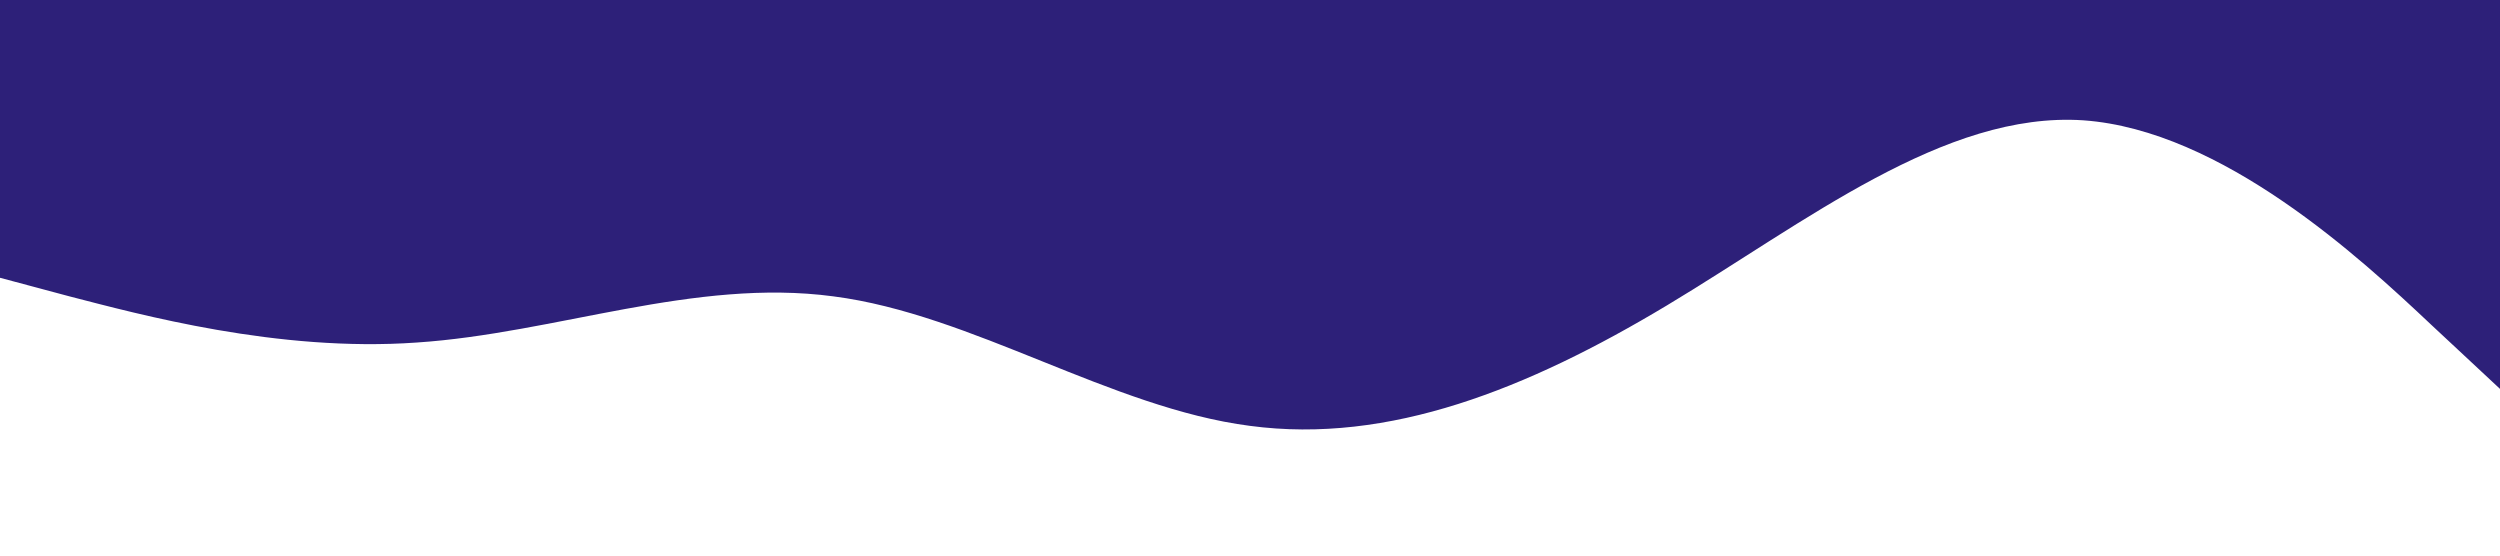 <?xml version="1.0" standalone="no"?><svg xmlns="http://www.w3.org/2000/svg" viewBox="0 0 1440 320"><path fill="#2d2079" fill-opacity="1" d="M0,160L40,170.7C80,181,160,203,240,197.3C320,192,400,160,480,170.7C560,181,640,235,720,245.3C800,256,880,224,960,176C1040,128,1120,64,1200,69.3C1280,75,1360,149,1400,186.7L1440,224L1440,0L1400,0C1360,0,1280,0,1200,0C1120,0,1040,0,960,0C880,0,800,0,720,0C640,0,560,0,480,0C400,0,320,0,240,0C160,0,80,0,40,0L0,0Z"></path></svg>